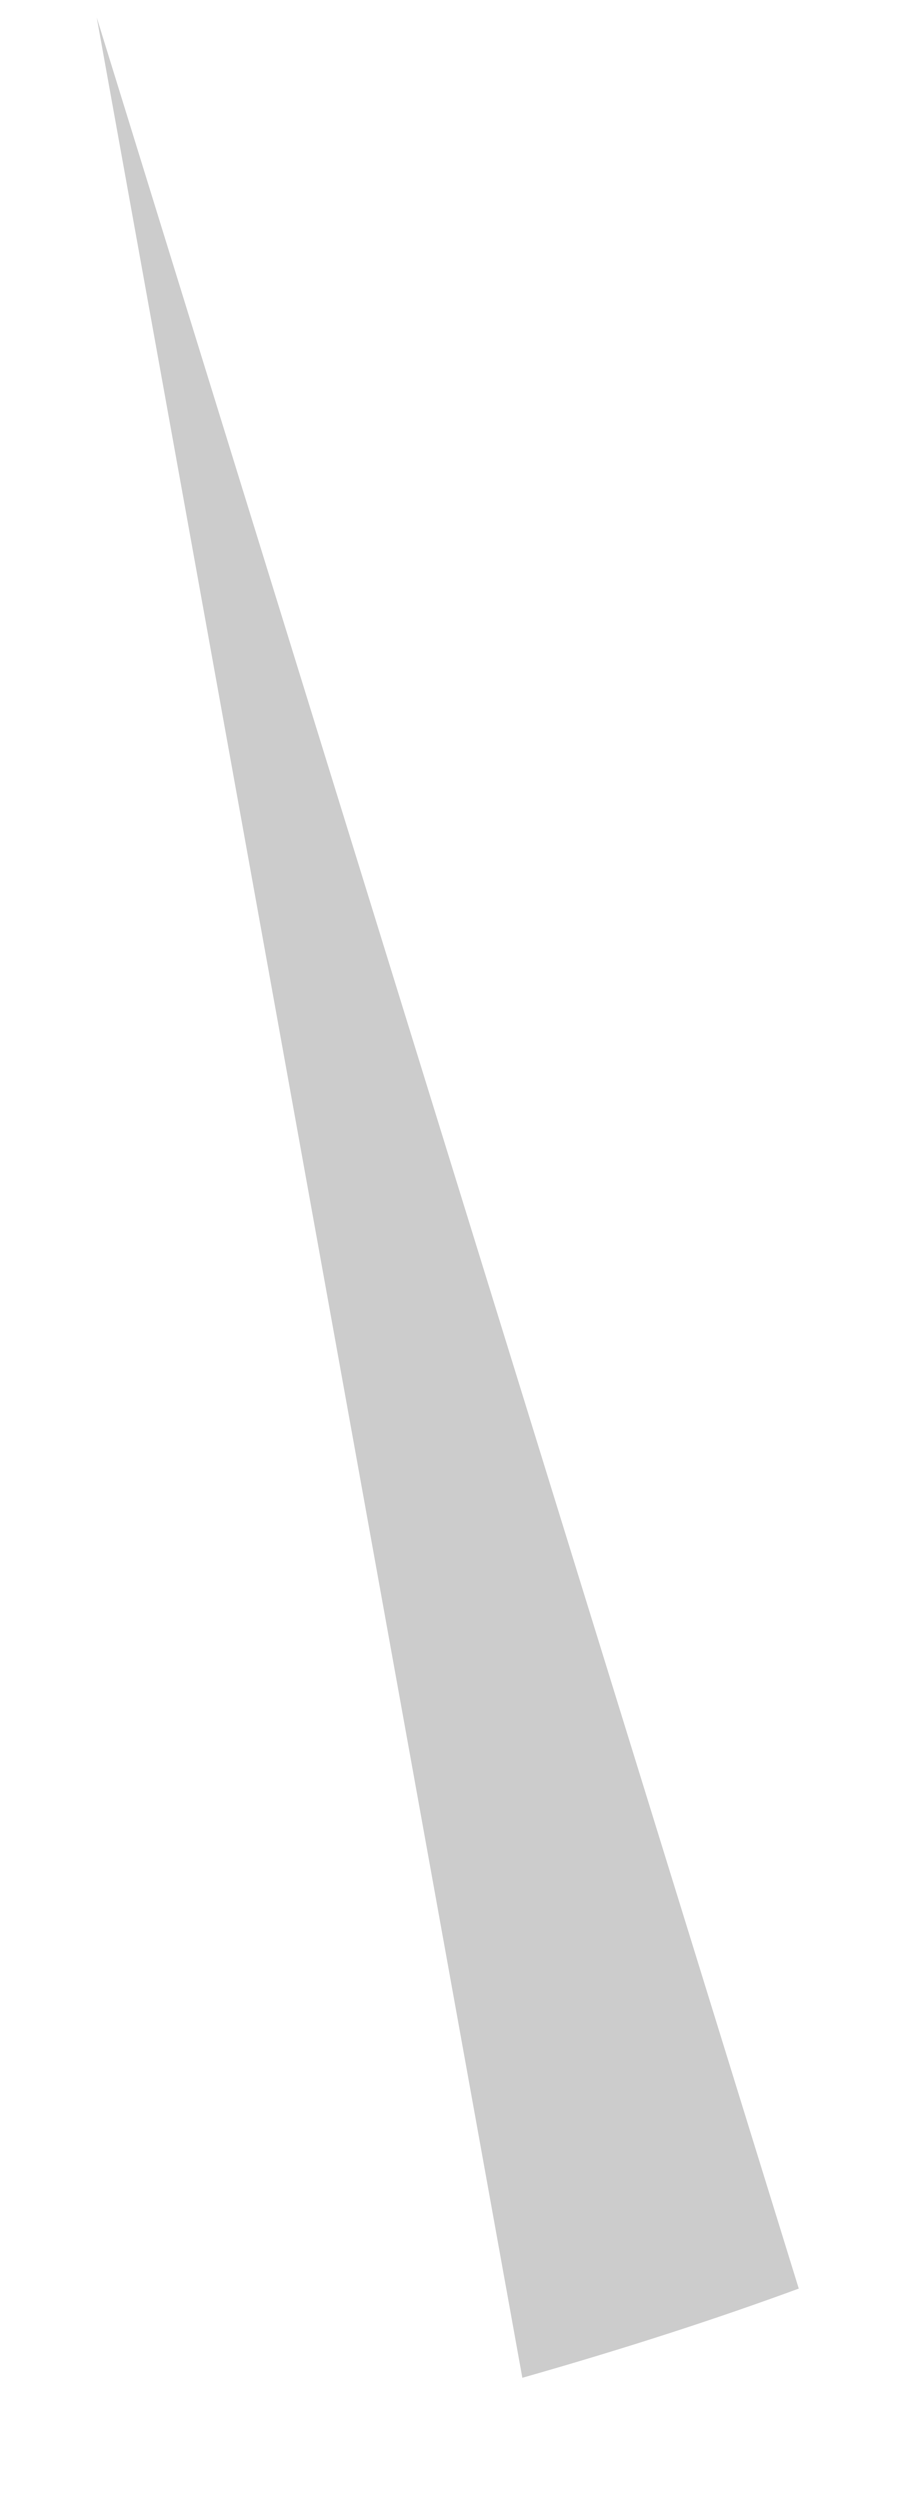 <?xml version="1.0" encoding="UTF-8" standalone="no"?><svg width='7' height='19' viewBox='0 0 7 19' fill='none' xmlns='http://www.w3.org/2000/svg'>
<path opacity='0.2' d='M6.071 17.394L0.735 0.132L3.97 18.072C4.764 17.846 5.457 17.62 6.071 17.394Z' fill='black'/>
</svg>
